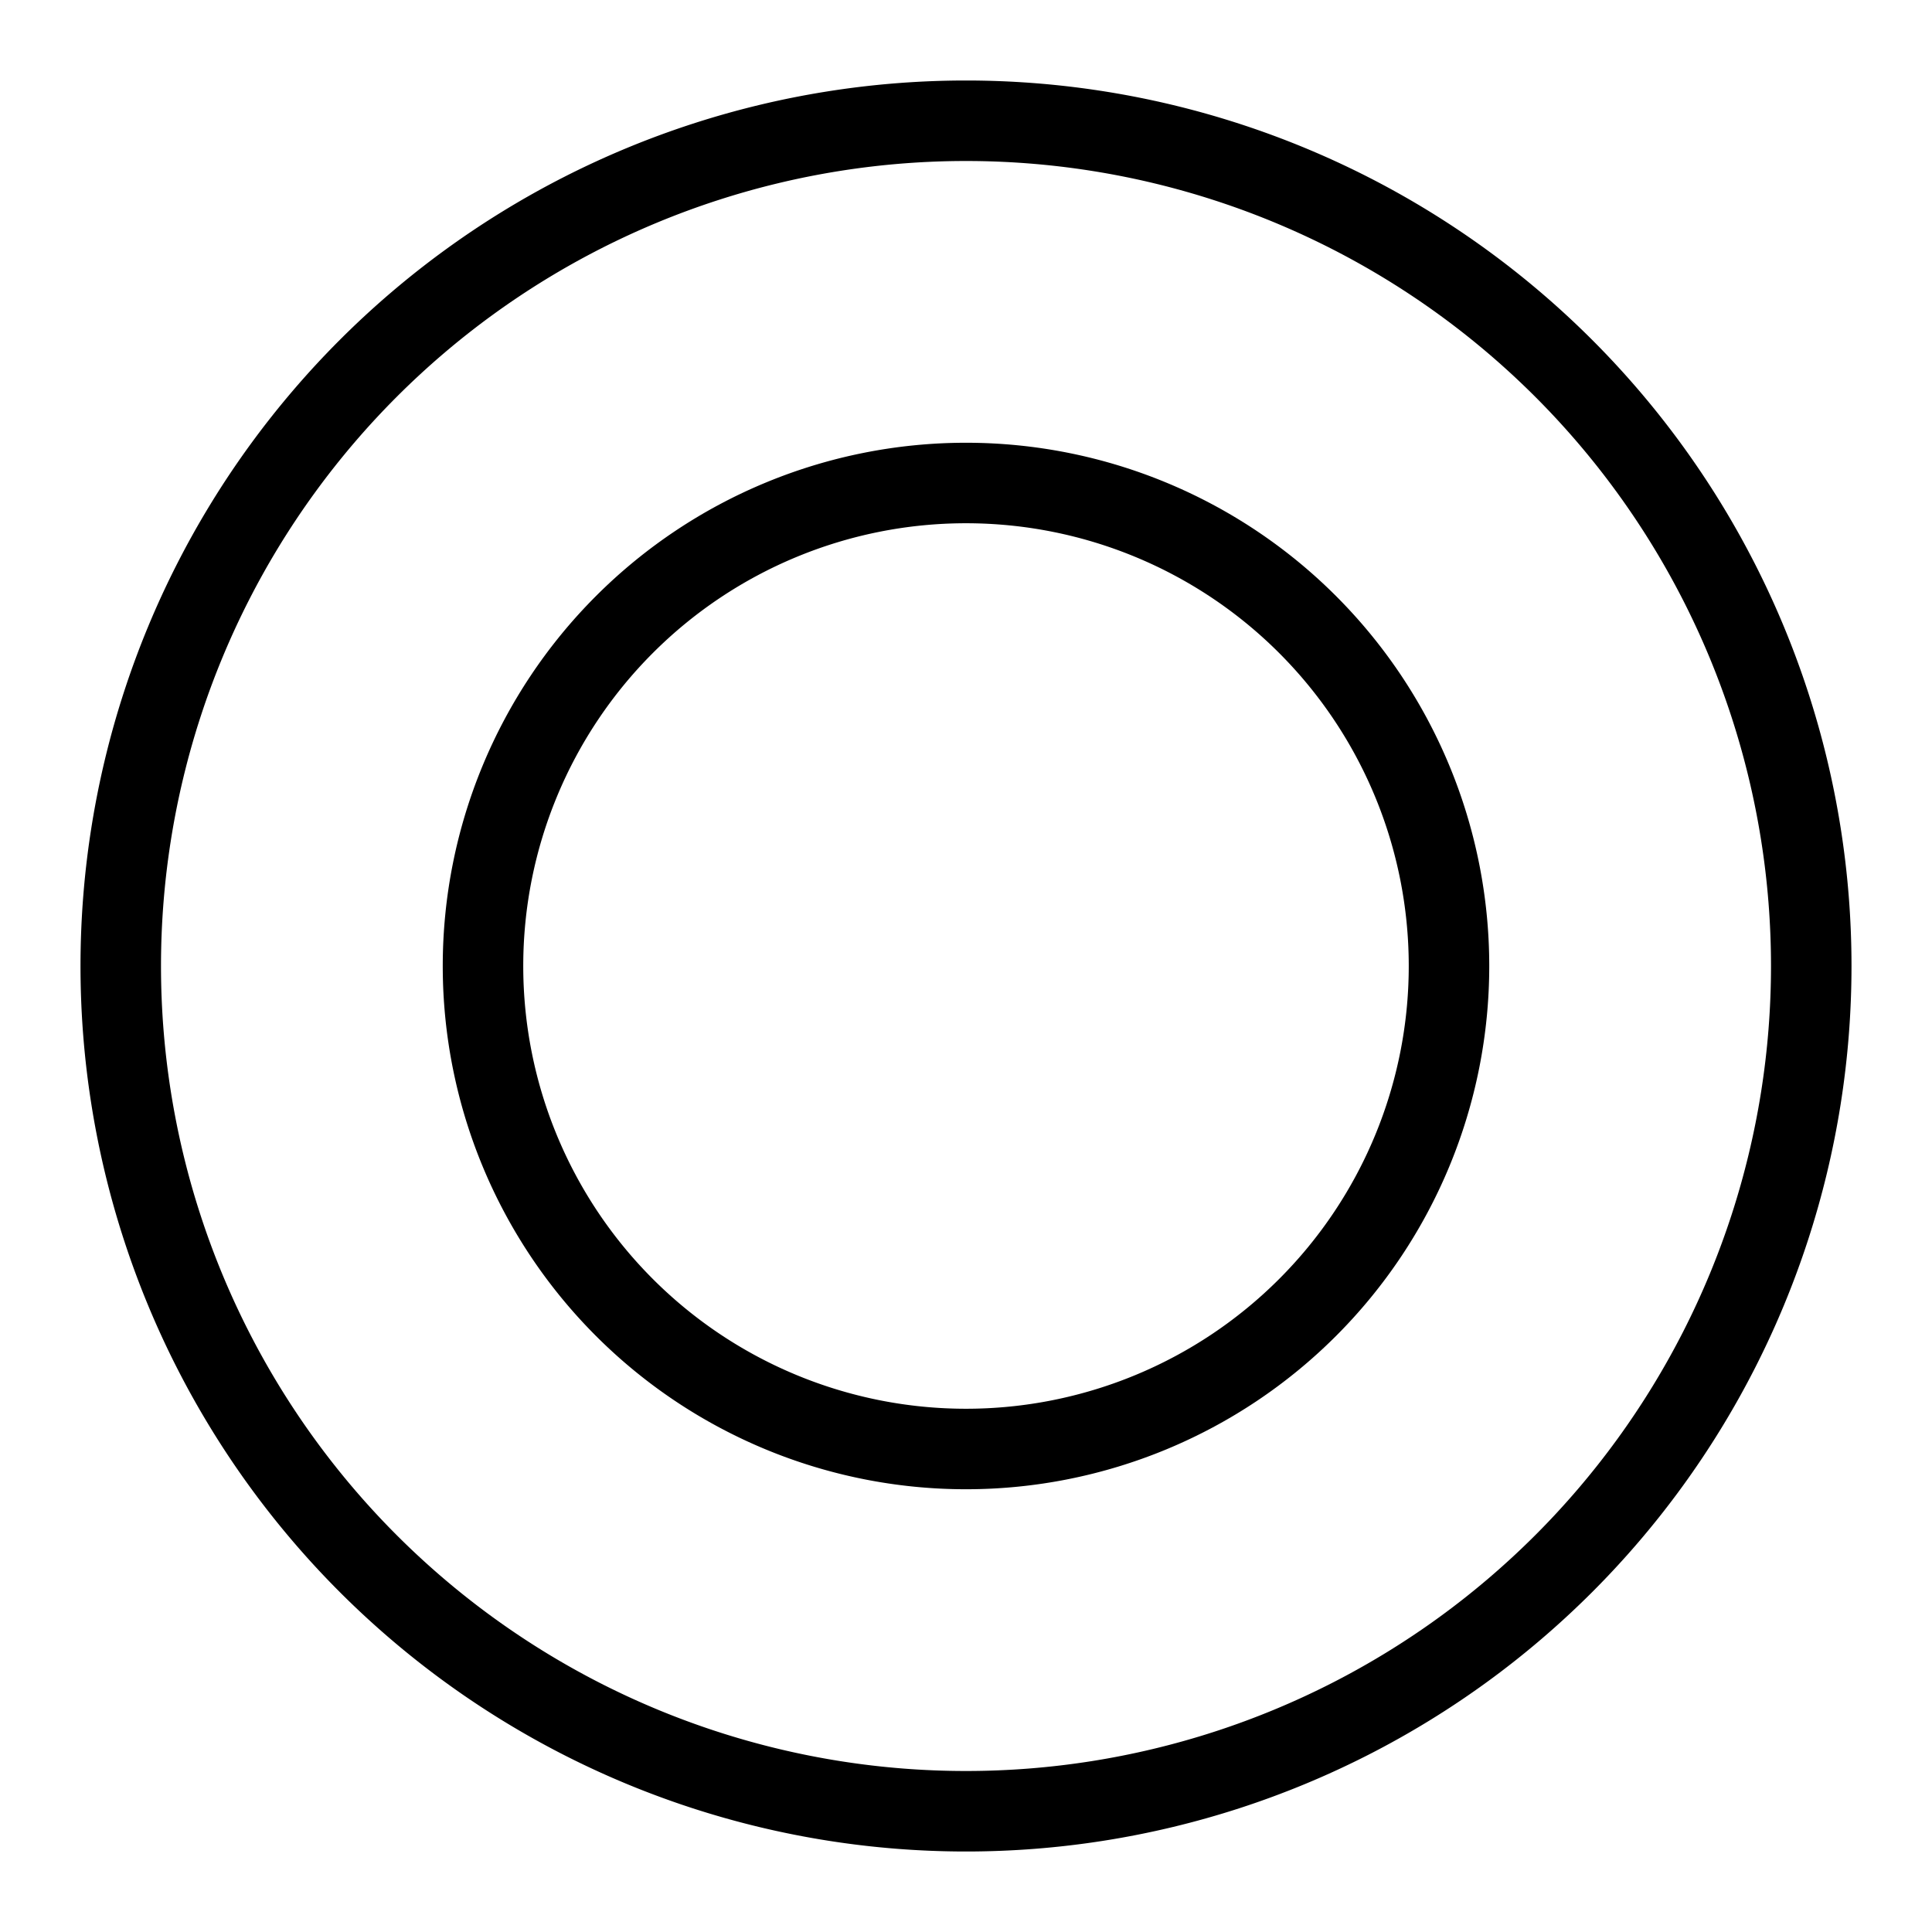 <svg xmlns="http://www.w3.org/2000/svg" fill="none" viewBox="0 0 24 24" id="Orkut-Logo--Streamline-Logos">
  <desc>
    Orkut Logo Streamline Icon: https://streamlinehq.com
  </desc>
  <path stroke="#000000" stroke-linejoin="round" d="M1.5 12a10.5 10.5 0 1 0 21 0 10.5 10.5 0 1 0 -21 0" stroke-width="1"></path>
  <path stroke="#000000" stroke-linejoin="round" d="M6 12a6 6 0 1 0 12 0 6 6 0 1 0 -12 0" stroke-width="1"></path>
</svg>